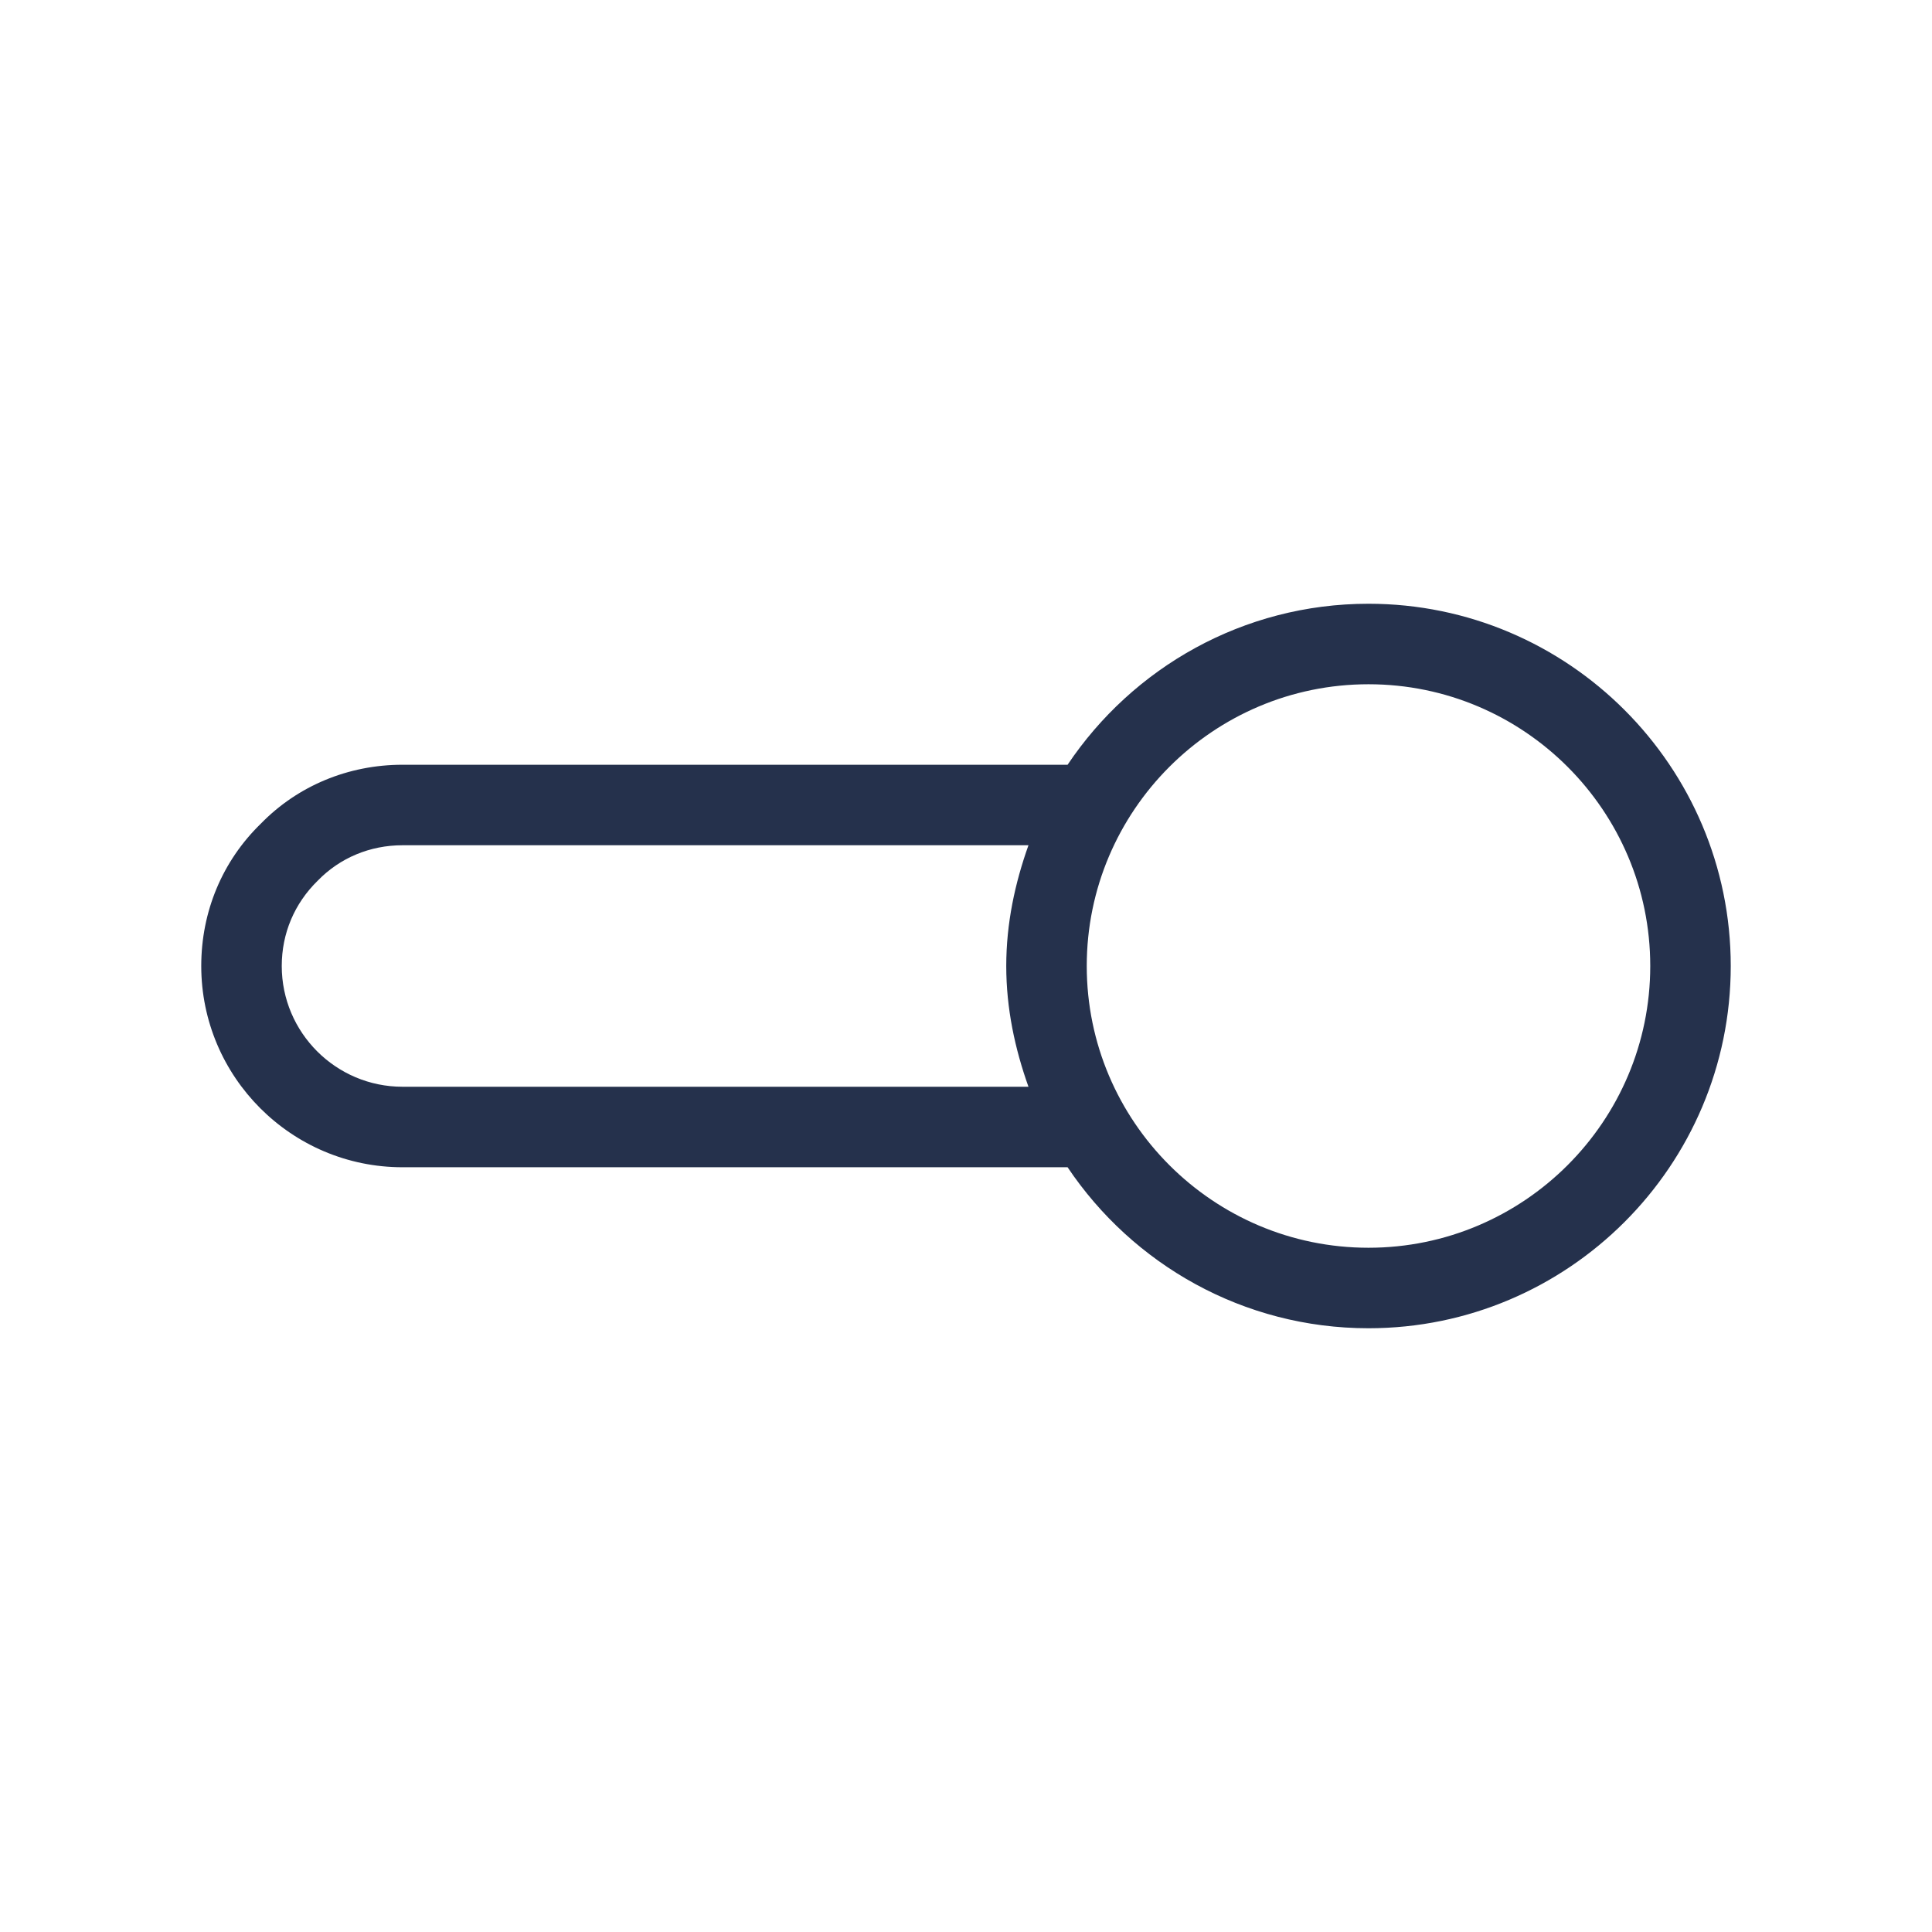 <svg width="24" height="24" viewBox="0 0 24 24" fill="none" xmlns="http://www.w3.org/2000/svg">
<path d="M17 7.5C15.443 7.5 14.07 8.295 13.262 9.5H5C4.325 9.5 3.697 9.763 3.241 10.231C2.762 10.696 2.5 11.324 2.5 12C2.5 13.378 3.621 14.5 5 14.5H13.262C14.07 15.705 15.444 16.5 17 16.5C19.481 16.5 21.5 14.481 21.5 12C21.5 9.519 19.481 7.5 17 7.5ZM5 13.5C4.173 13.5 3.5 12.827 3.5 12C3.5 11.597 3.656 11.224 3.948 10.939C4.223 10.656 4.597 10.5 5 10.5H12.776C12.608 10.971 12.5 11.471 12.5 12C12.5 12.529 12.608 13.029 12.776 13.5H5ZM17 15.5C15.07 15.5 13.5 13.93 13.5 12C13.5 10.07 15.07 8.5 17 8.5C18.93 8.5 20.5 10.07 20.5 12C20.5 13.93 18.93 15.5 17 15.5Z" fill="#25314C"/>
</svg>
